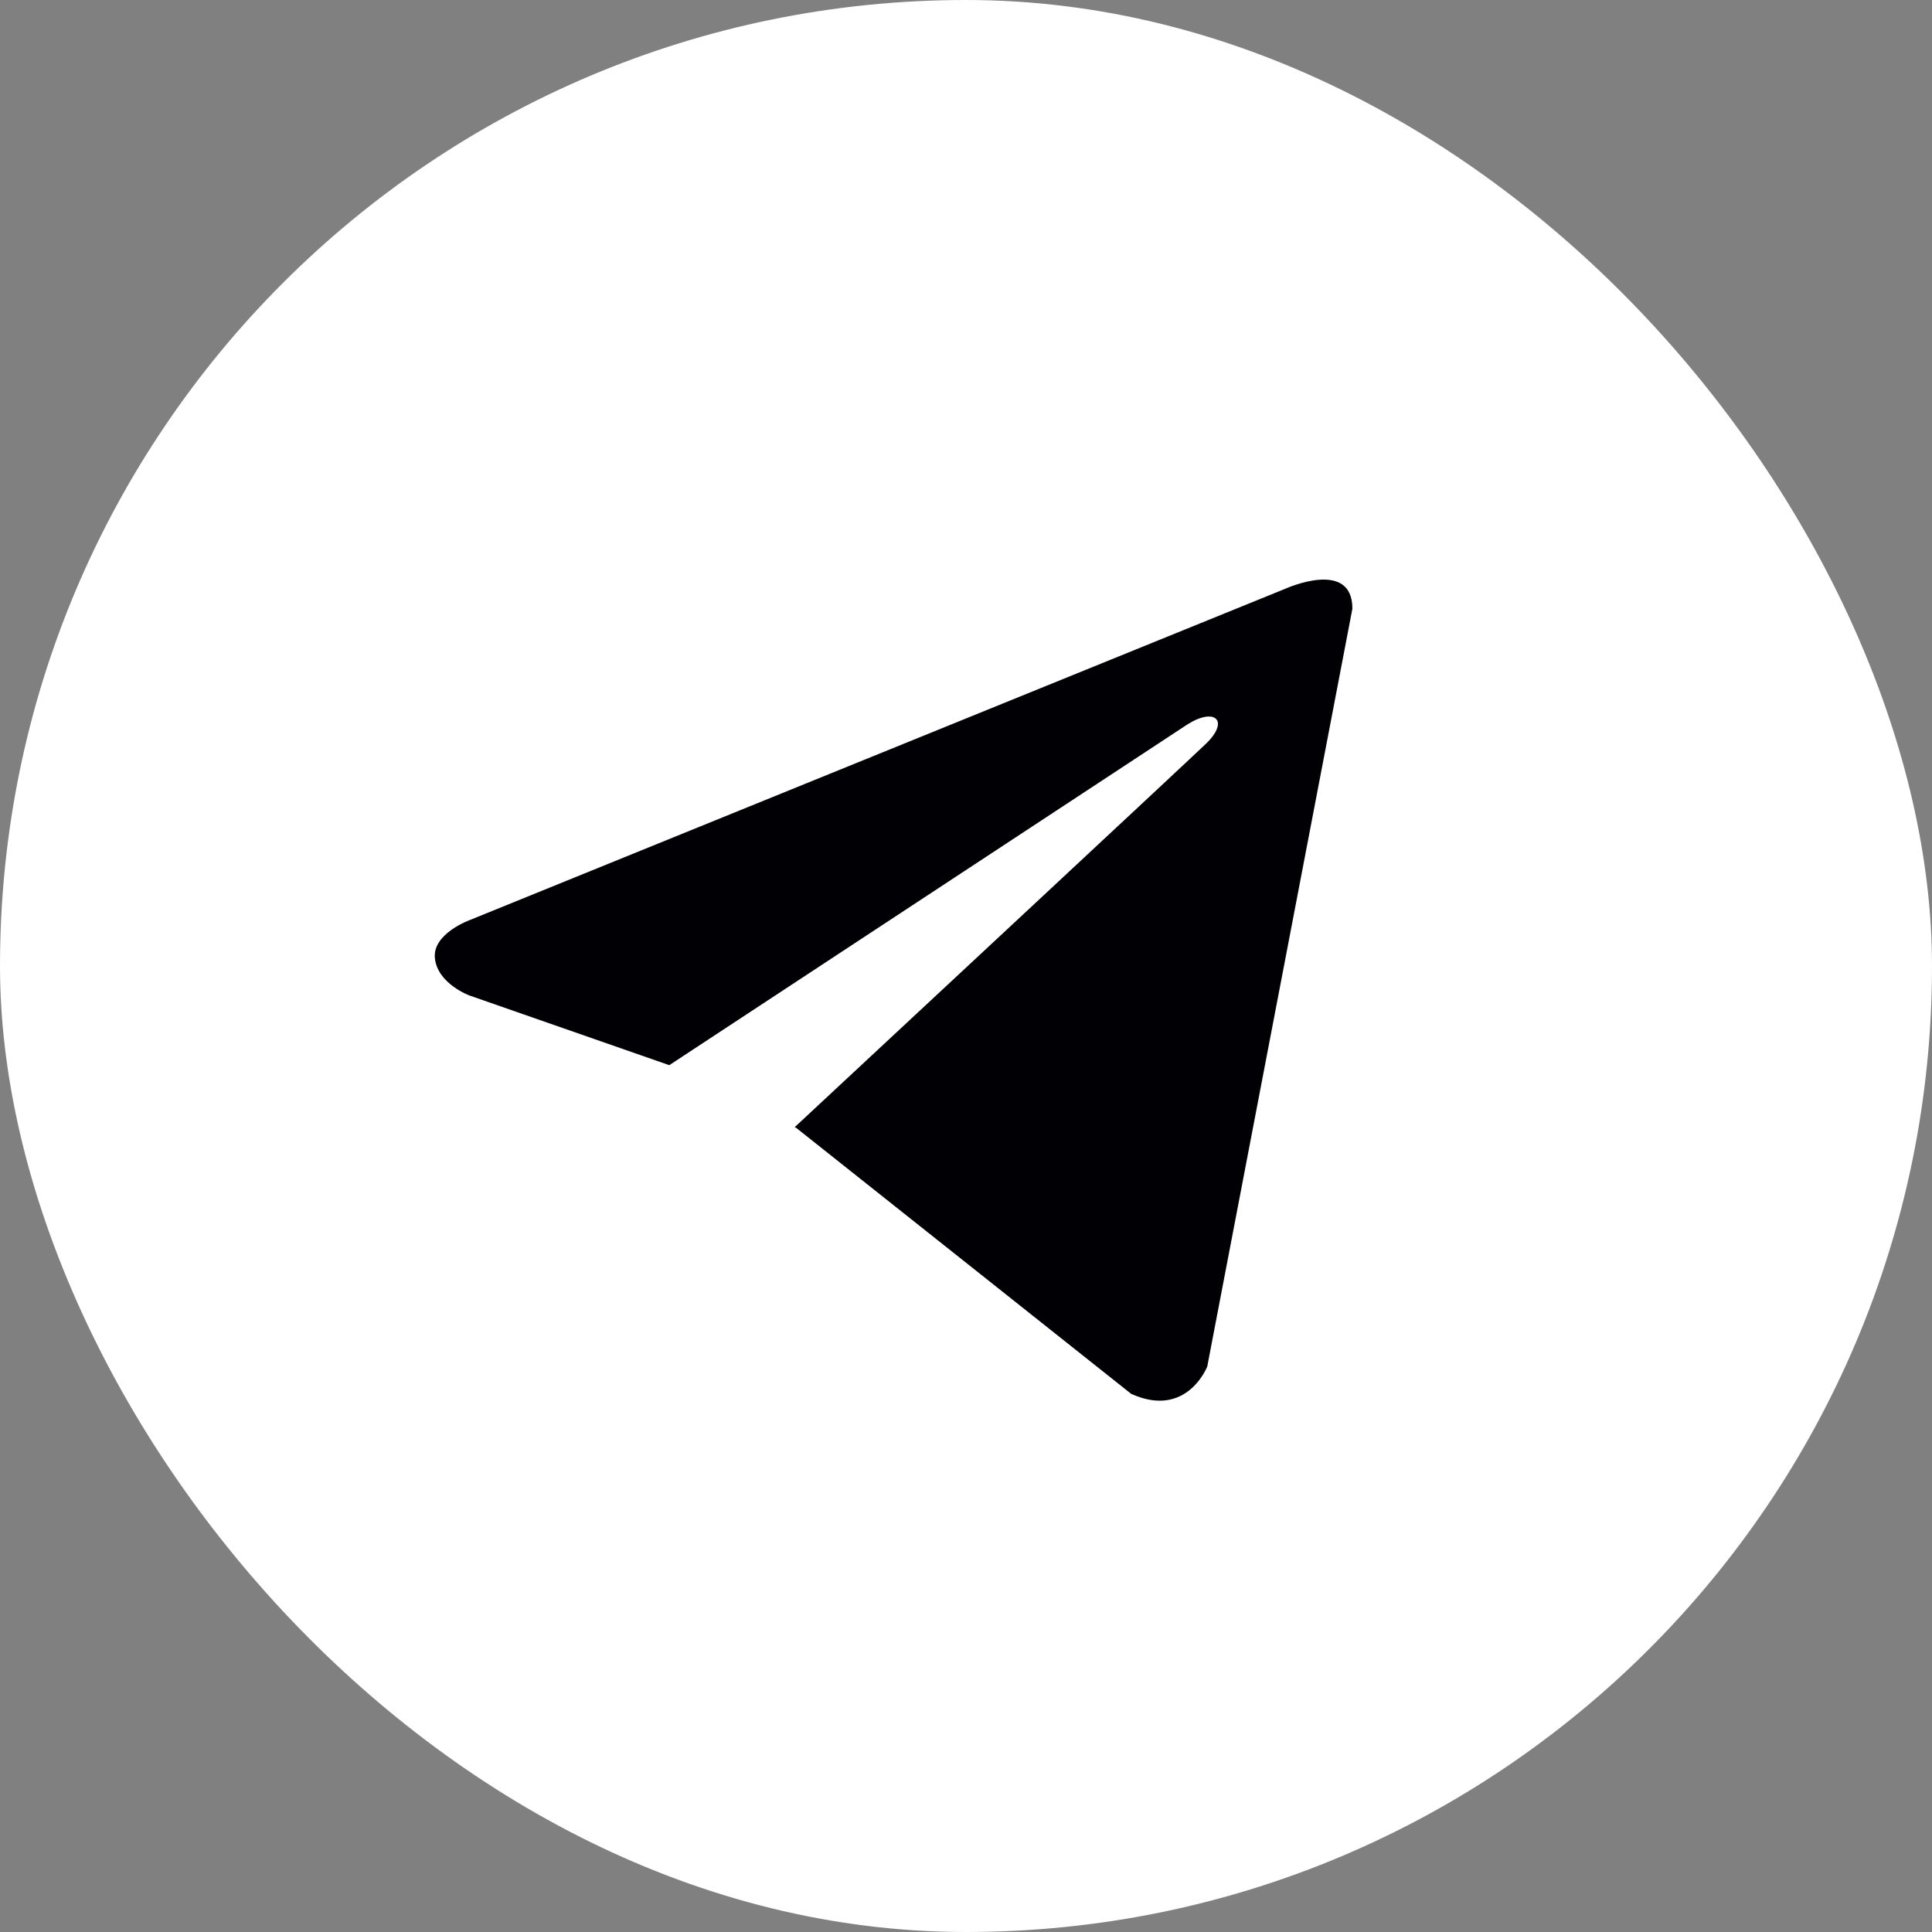 <svg width="24" height="24" viewBox="0 0 24 24" fill="none" xmlns="http://www.w3.org/2000/svg">
<rect x="0" y="0" width="24" height="24" fill="#808080" stroke="none"/>
<g id="socials">
<rect id="Rectangle 1" width="24" height="24" rx="12" fill="white"/>
<path id="Vector" d="M16.8 7.561L14.997 16.975C14.997 16.975 14.745 17.628 14.052 17.315L9.891 14.011L9.872 14.002C10.434 13.479 14.792 9.422 14.982 9.238C15.277 8.953 15.094 8.783 14.752 8.998L8.314 13.232L5.831 12.366C5.831 12.366 5.44 12.222 5.403 11.909C5.364 11.596 5.844 11.426 5.844 11.426L15.968 7.313C15.968 7.313 16.8 6.935 16.8 7.561Z" fill="#010005"/>
</g>
</svg>

